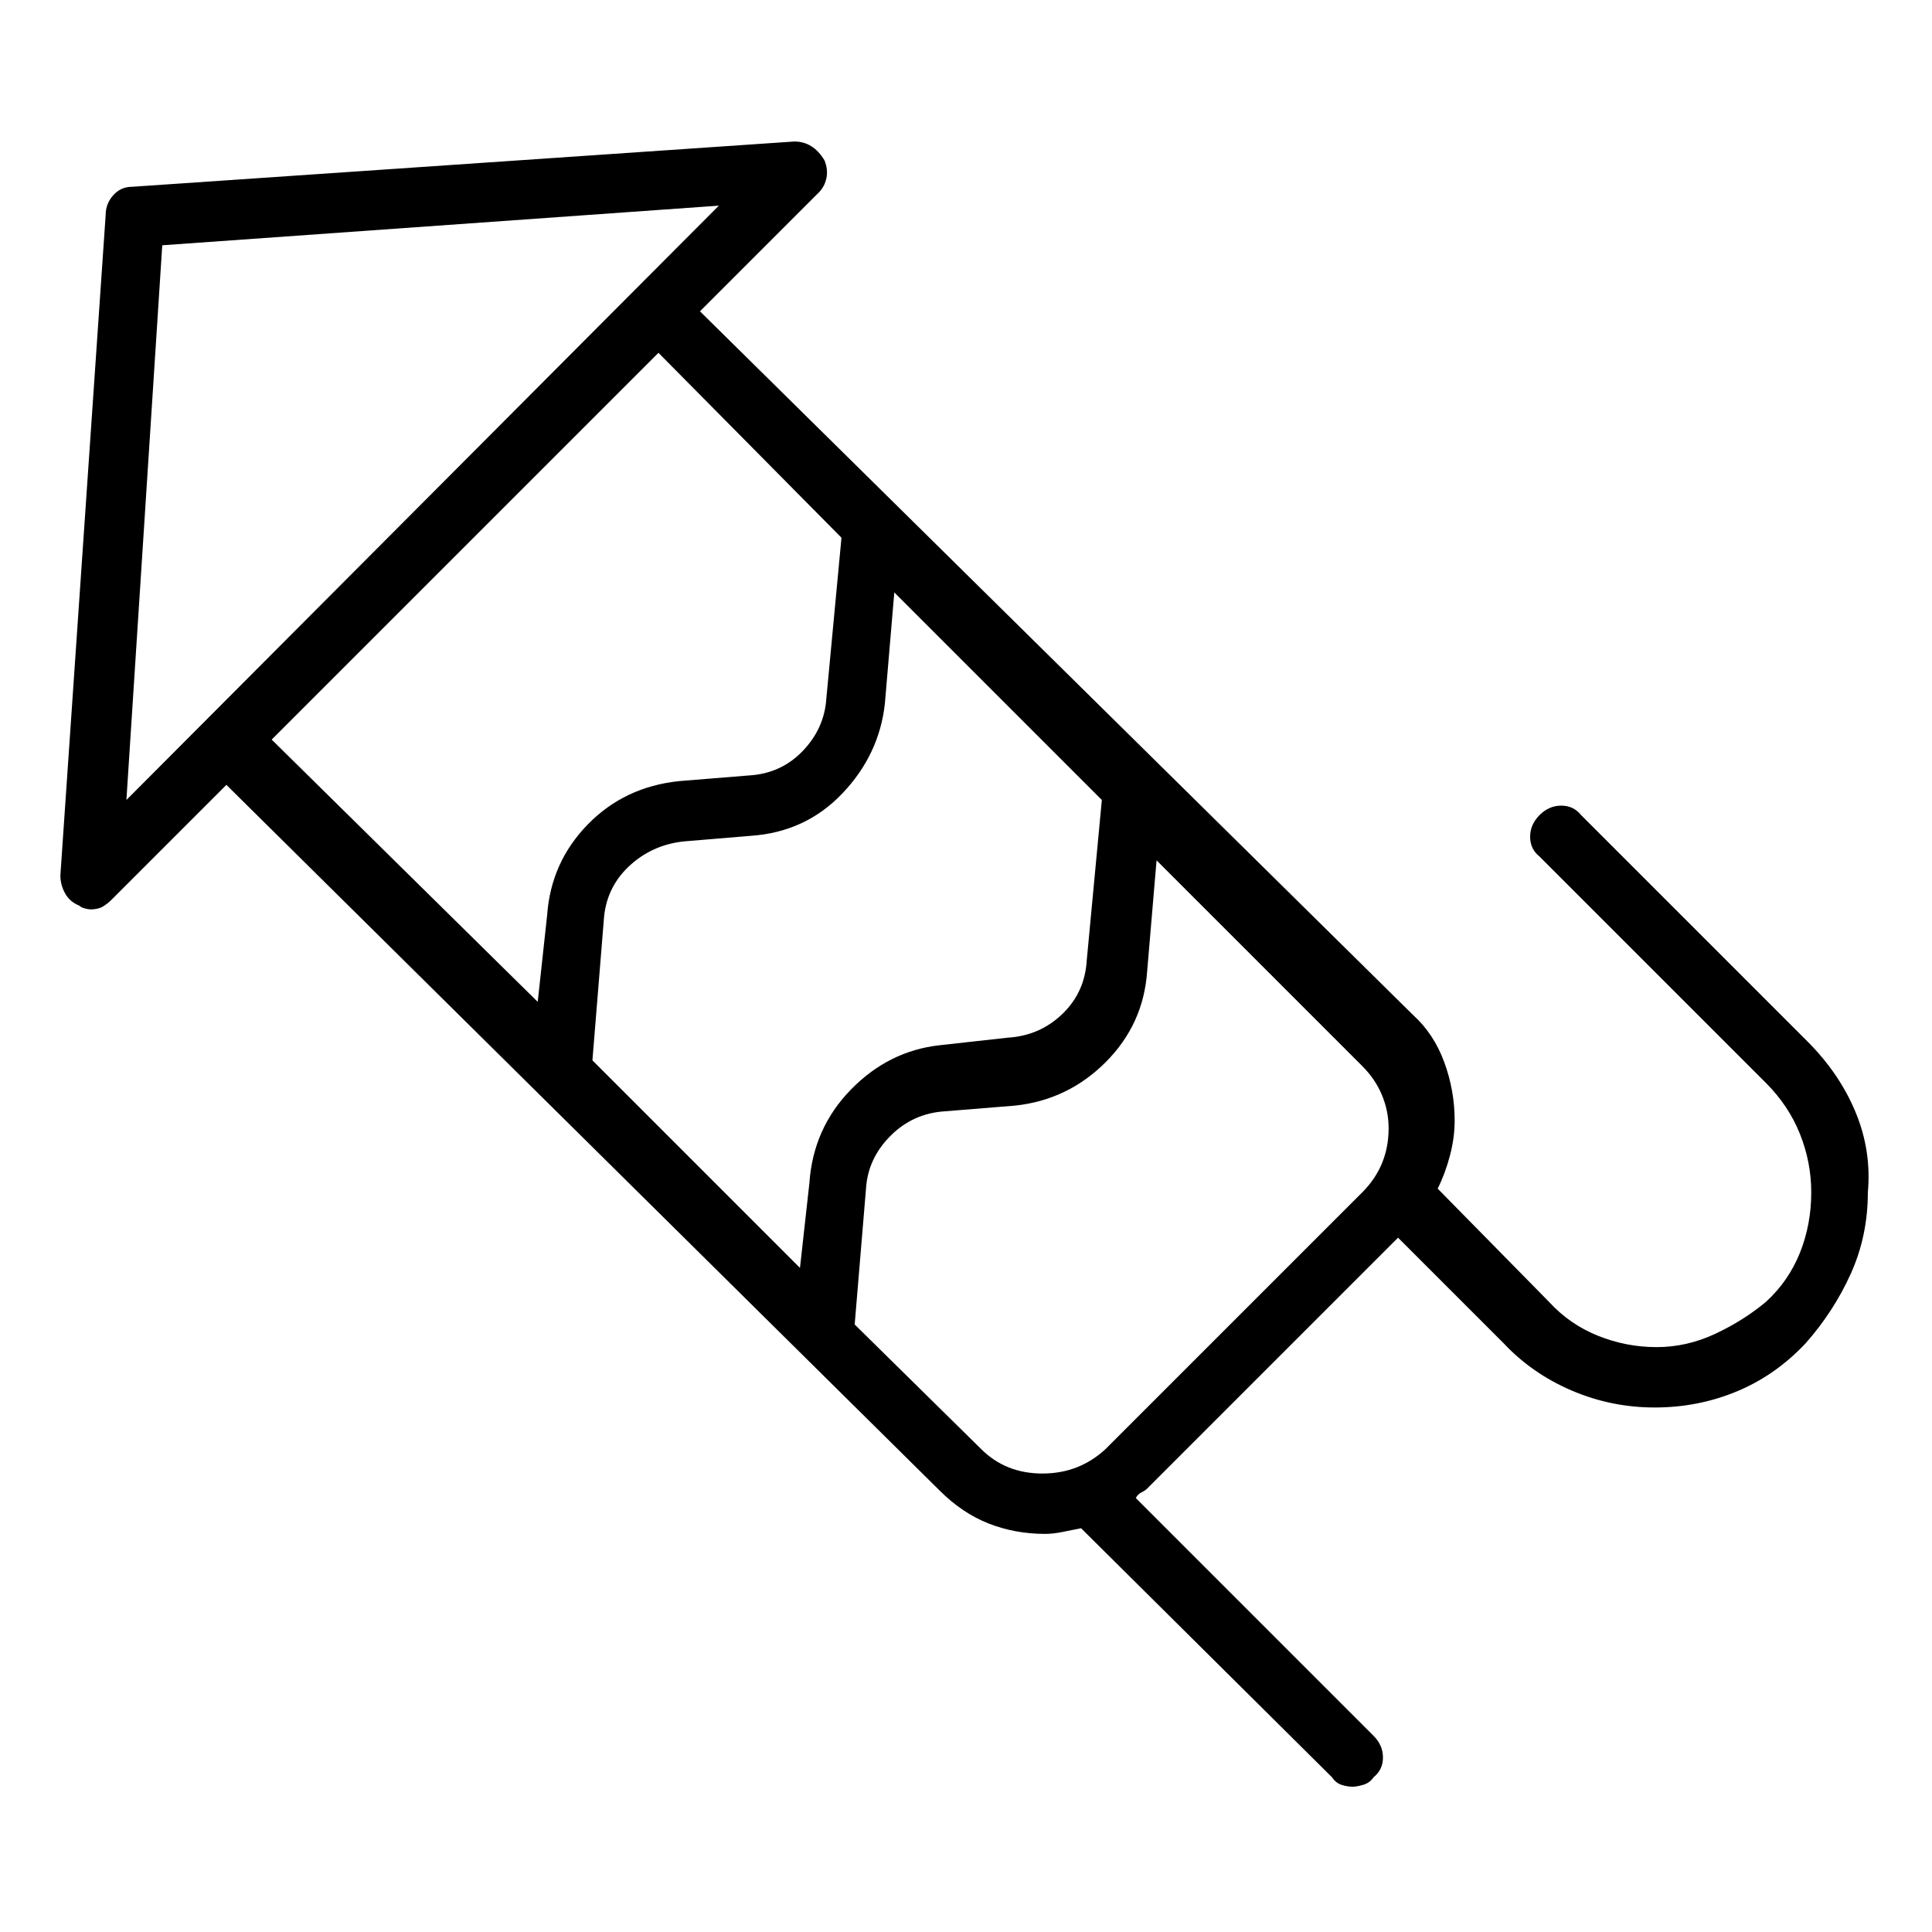 <svg viewBox="0 0 1024 1024" xmlns="http://www.w3.org/2000/svg">
  <path transform="scale(1, -1) translate(0, -960)" fill="currentColor" d="M958 408l-120 120q-4 5 -10.5 5t-11.5 -5t-5 -11.5t5 -10.5l120 -120q12 -12 18 -27t6 -31q0 -17 -6 -32t-18 -26q-12 -10 -27 -17t-31 -7t-31 6t-26 18l-59 60q4 8 6.5 17.5t2.5 18.5q0 16 -5.5 31t-16.5 25l-378 373l63 63q3 3 4 7.5t-1 9.5q-3 5 -7 7.5t-9 2.5 l-351 -24q-6 0 -10 -4.5t-4 -10.5l-24 -350q0 -5 2.5 -9.5t7.5 -6.5q1 -1 3 -1.5t3 -0.5q4 0 6.5 1.5t4.5 3.5l61 61l378 -374q12 -12 26 -17.5t30 -5.5q4 0 9 1l10 2l133 -132q2 -3 5 -4t6 -1q2 0 5.5 1t5.5 4q5 4 5 10.5t-5 11.5l-126 126q1 2 3 3t3 2l133 133l56 -56 q15 -16 36 -25t44 -9t43.5 8.5t36.5 25.5q15 17 24 37t9 43q2 22 -6.5 42.5t-25.5 37.5zM429 333l-5 -45l-110 110l6 74q1 17 13 28.5t29 13.5l36 3q29 2 48.5 22.5t22.5 47.5l5 59l110 -110l-8 -85q-1 -17 -13 -28.5t-29 -12.5l-36 -4q-27 -3 -47 -23.5t-22 -49.5v0z M86 830l295 21l-314 -315l19 294v0zM349 773l97 -98l-8 -85q-1 -16 -12.5 -28t-28.5 -13l-37 -3q-29 -3 -48.5 -23t-21.5 -48l-5 -46l-141 139l205 205v0zM586 192q-14 -13 -33.5 -13t-32.5 13l-67 66l6 72q1 16 13 28t29 13l37 3q28 3 48 23t22 48l5 59l109 -109 q7 -7 10.5 -15.5t3.5 -17.5q0 -10 -3.5 -18.5t-10.5 -15.5l-136 -136v0z" />
</svg>